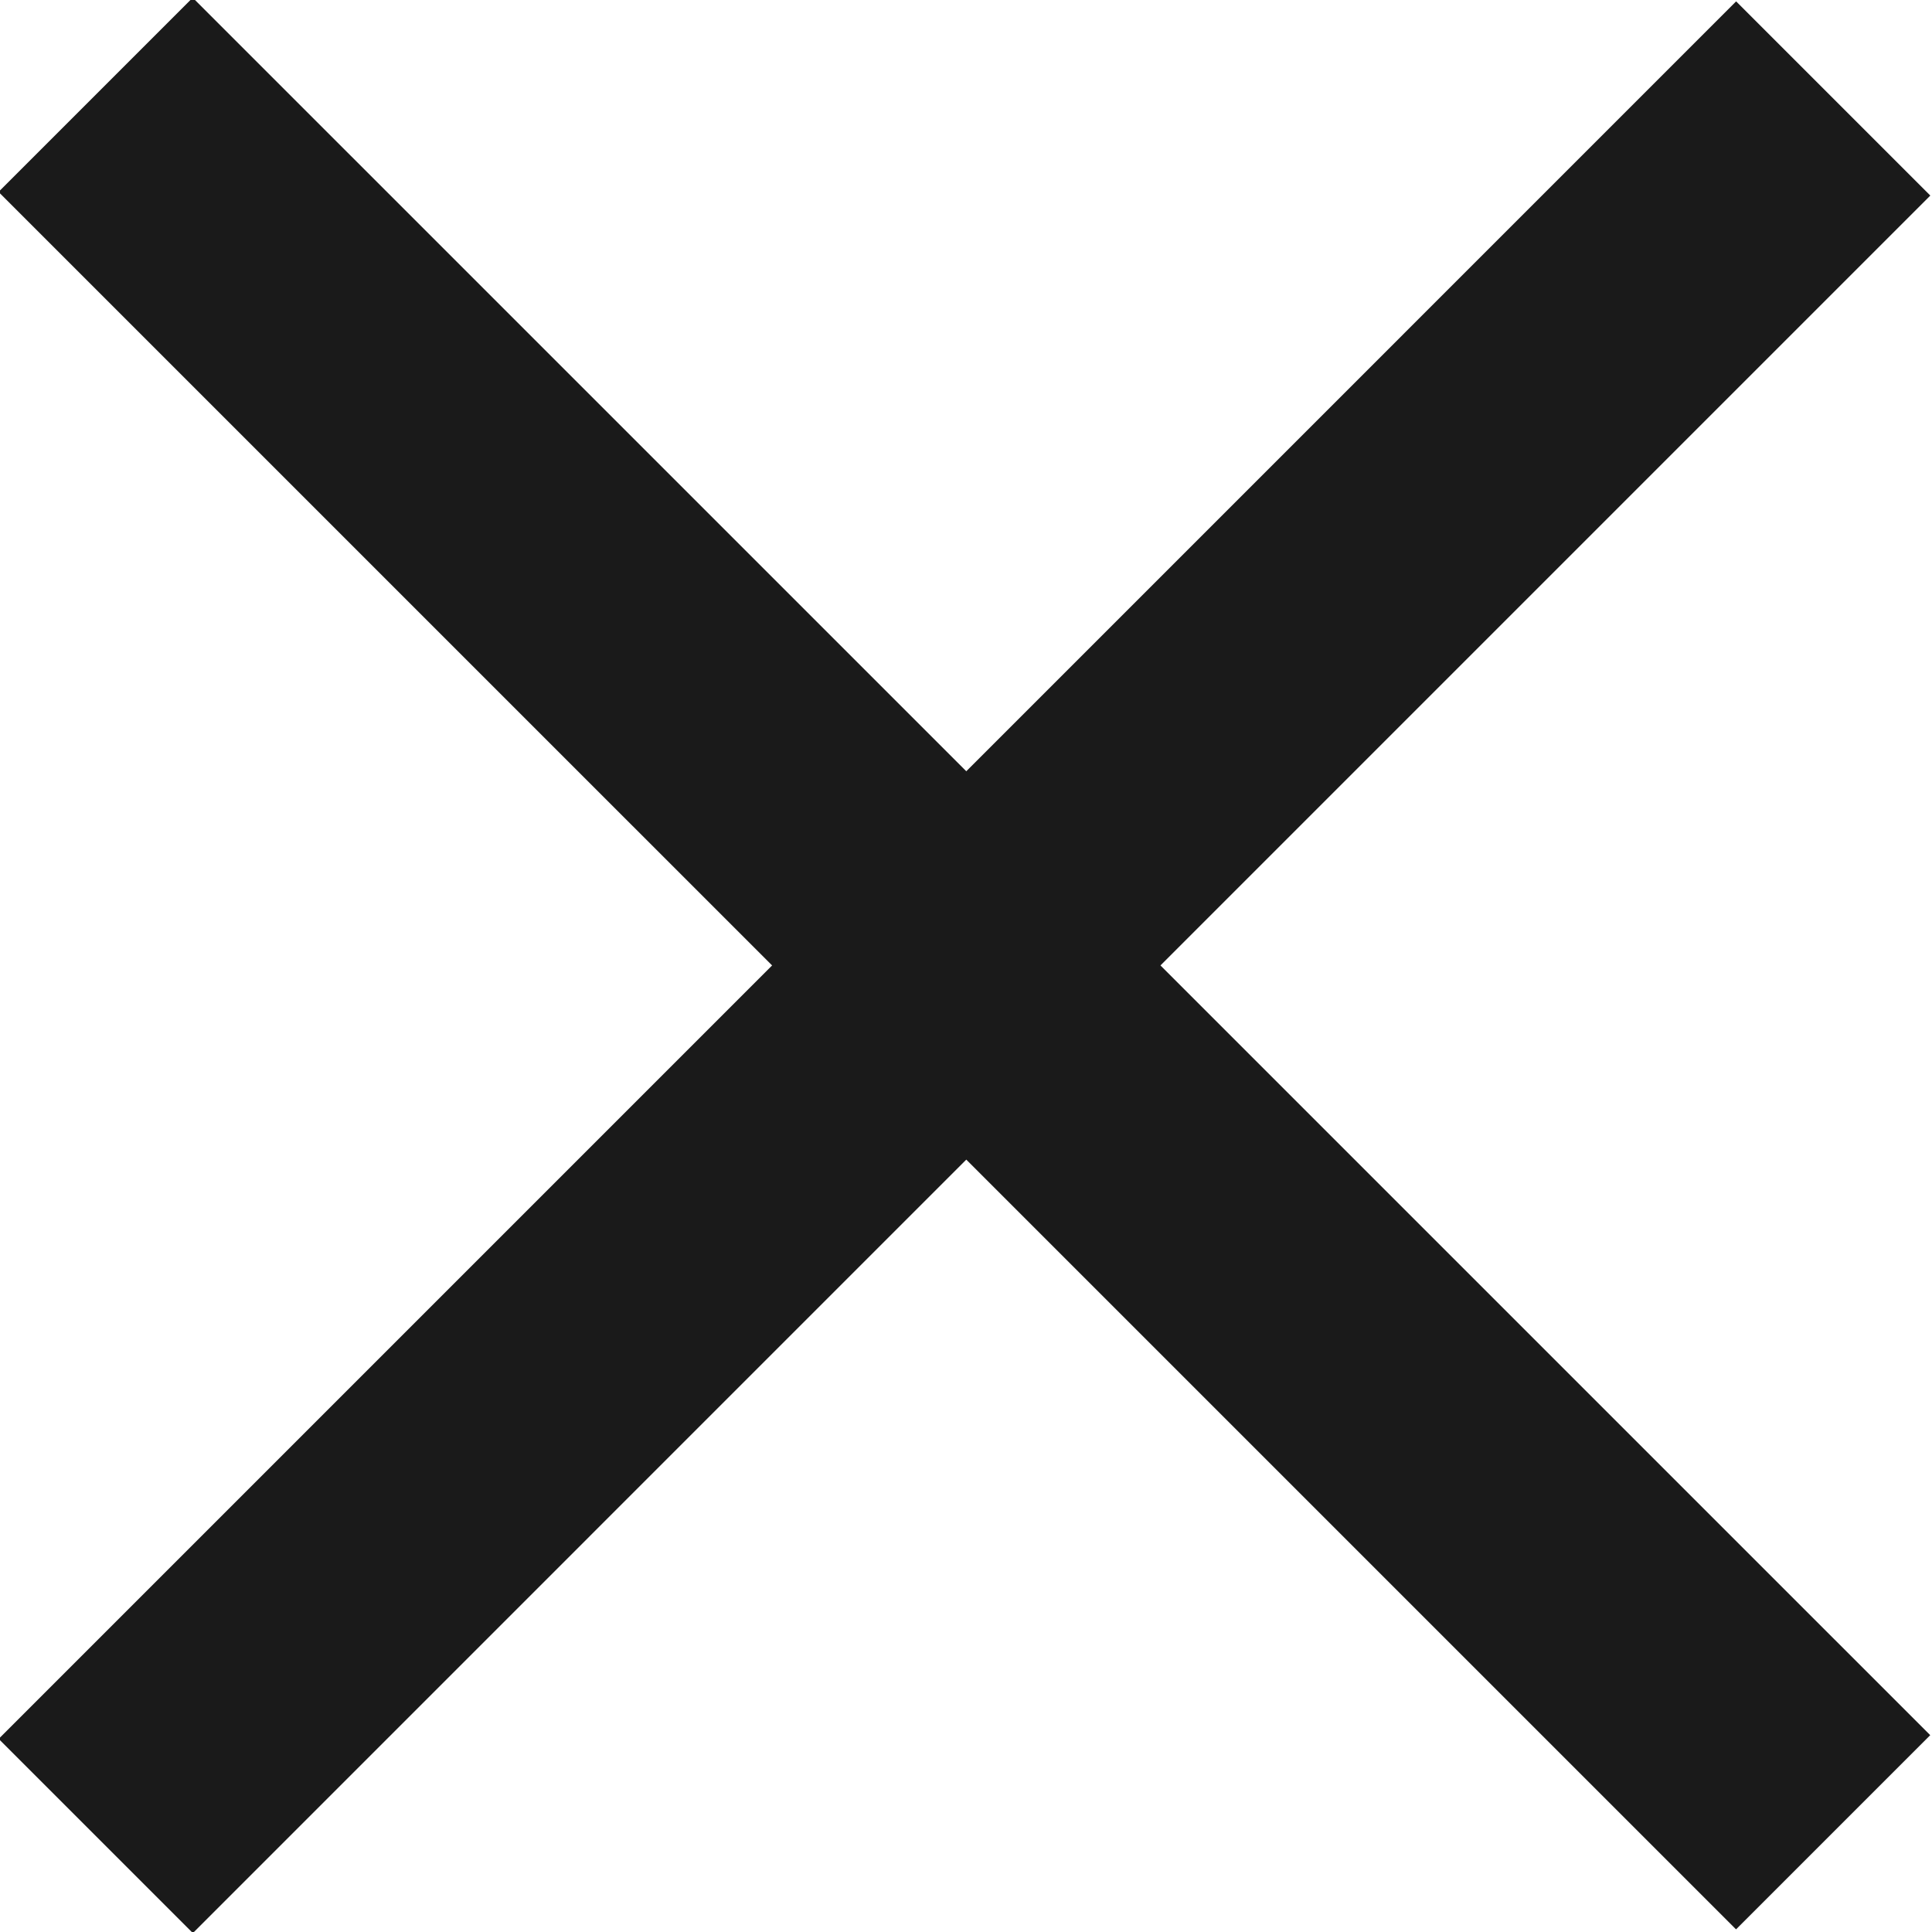 <svg version="1.1" id="Layer_1" xmlns="http://www.w3.org/2000/svg" x="0" y="0" viewBox="0 0 40.1 40.1" xml:space="preserve"><style>.st0{fill:#1a1a1a}</style><path transform="rotate(-45.001 20.032 20.04)" class="st0" d="M17.2-5.5h5.7v51h-5.7z"/><path transform="rotate(-45.001 20.04 20.04)" class="st0" d="M-5.5 17.2h51v5.7h-51z"/></svg>